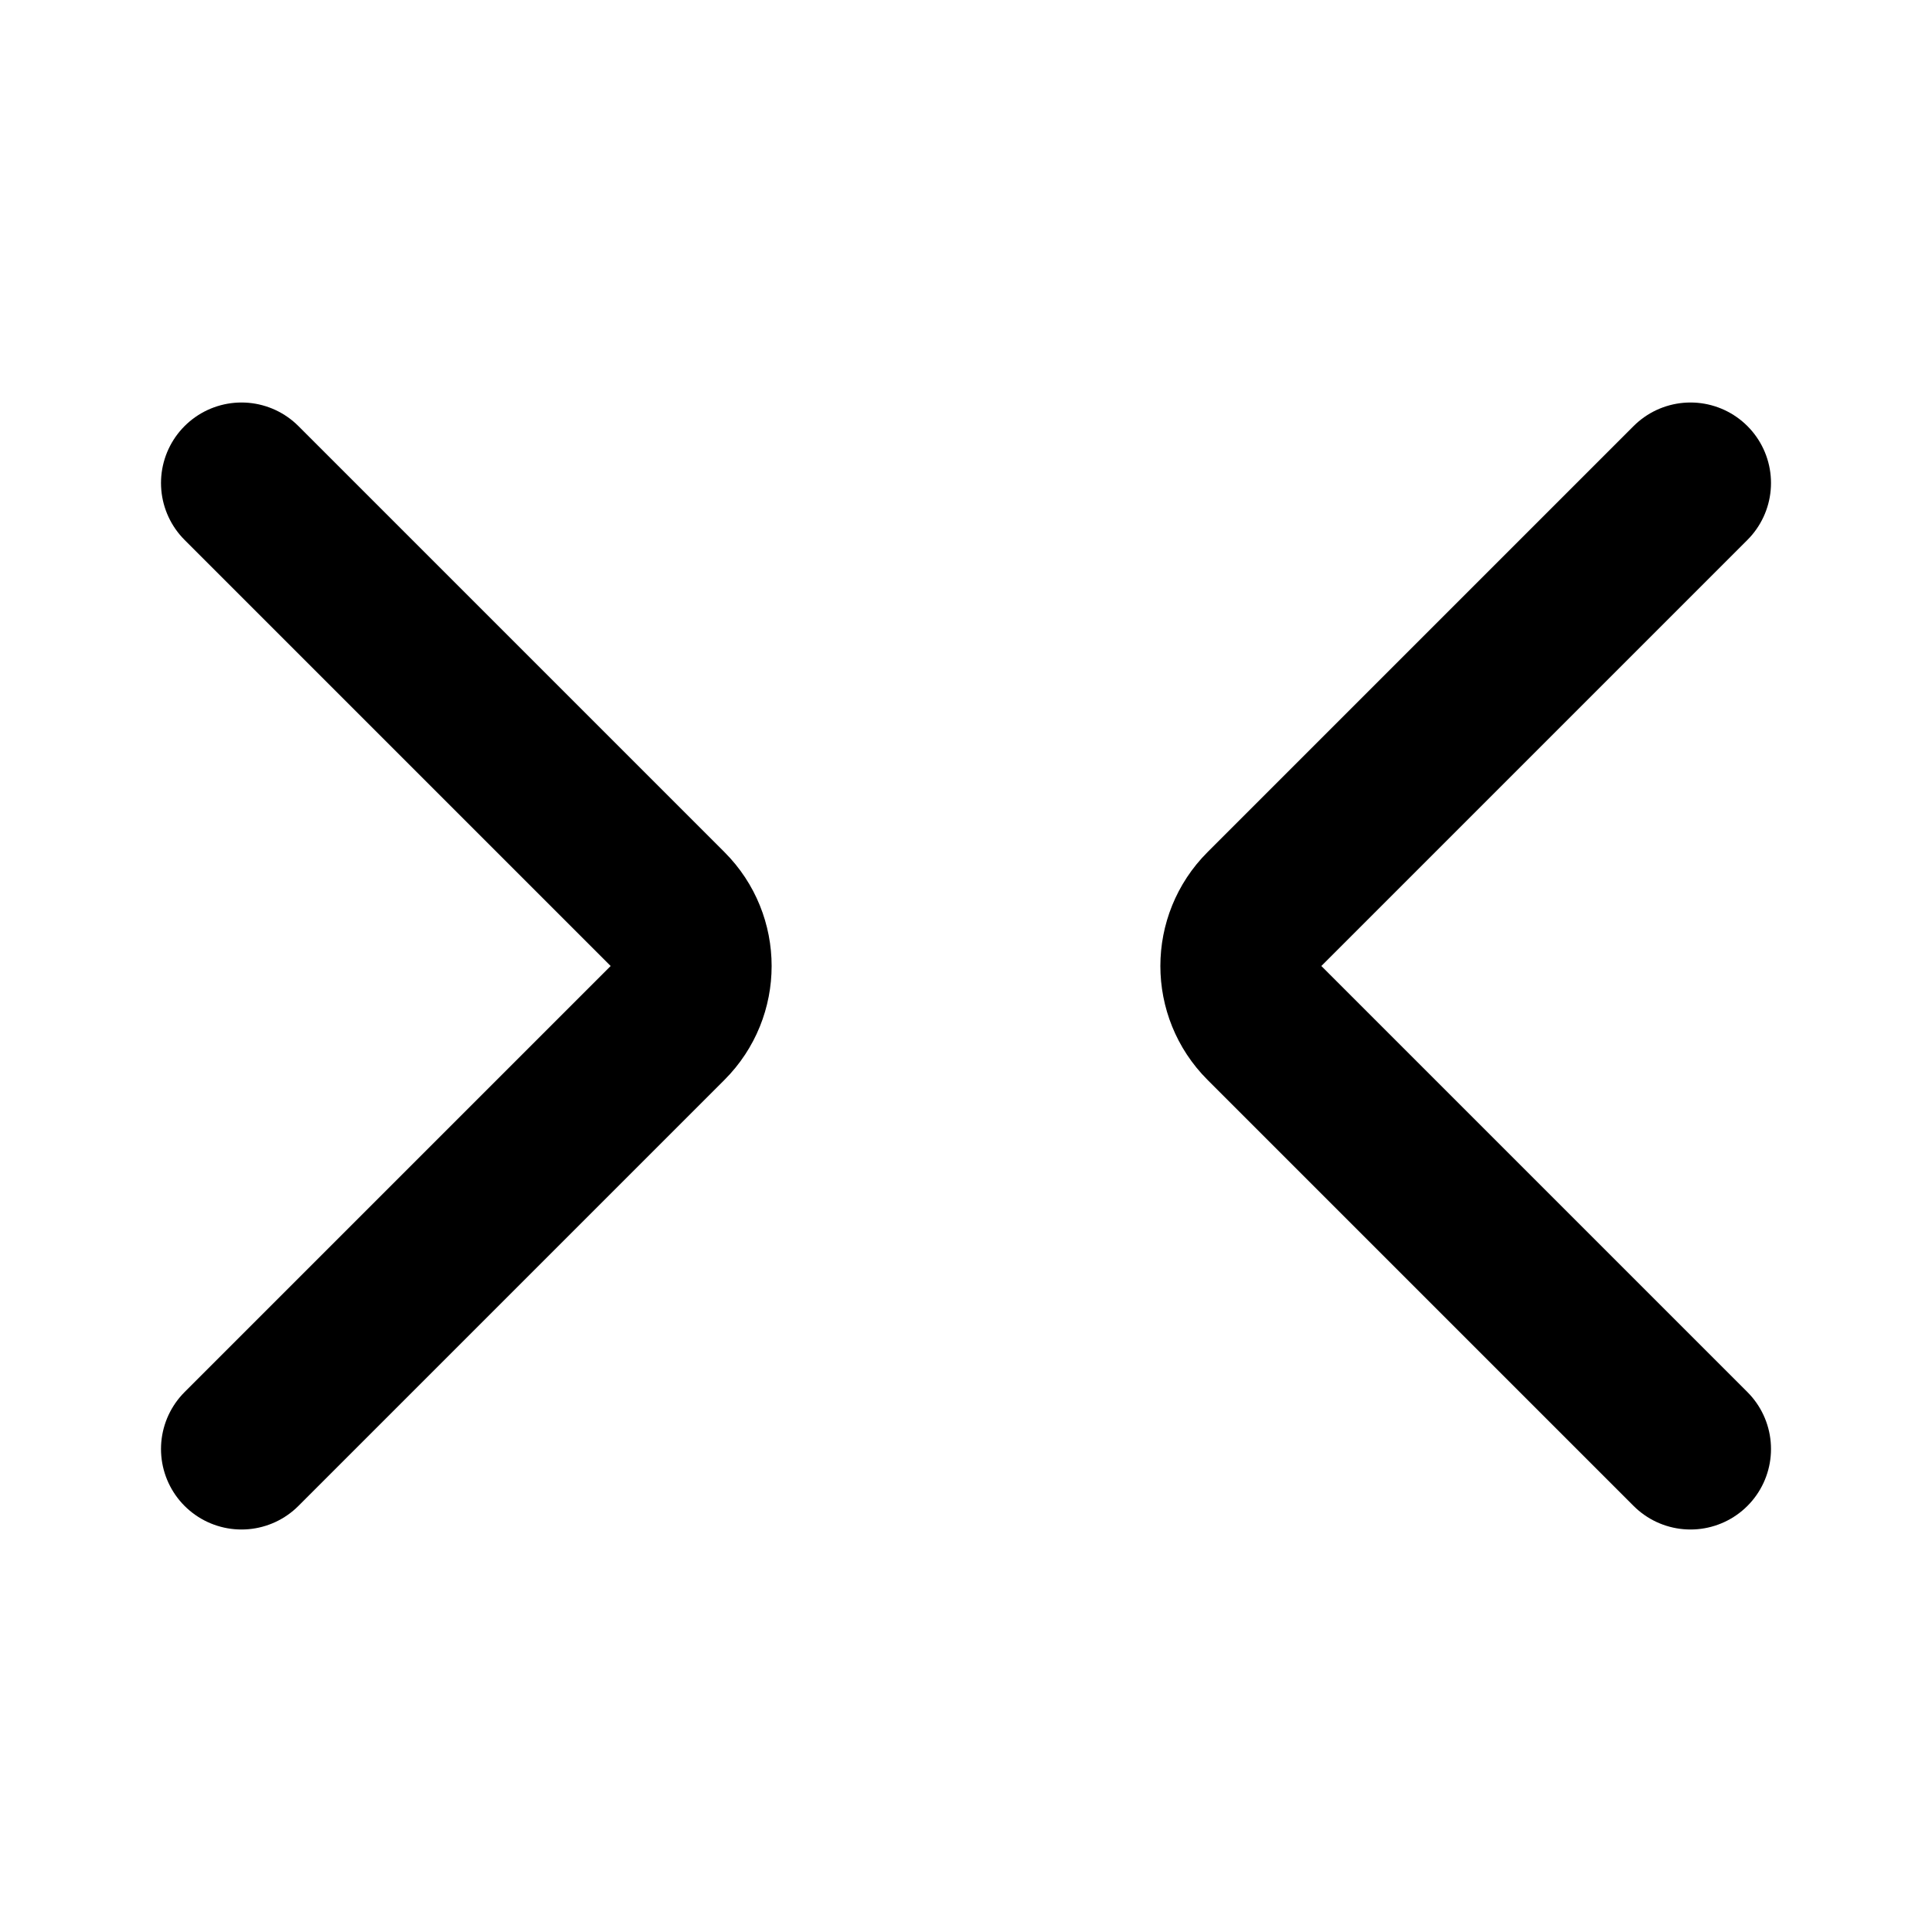 <svg width="24" height="24" viewBox="0 0 24 24" fill="none" xmlns="http://www.w3.org/2000/svg">
<path d="M21 6L15.707 11.293C15.317 11.683 15.317 12.317 15.707 12.707L21 18M3 18L8.293 12.707C8.683 12.317 8.683 11.683 8.293 11.293L3 6" stroke="black" stroke-width="2" stroke-linecap="round"/>
</svg>

